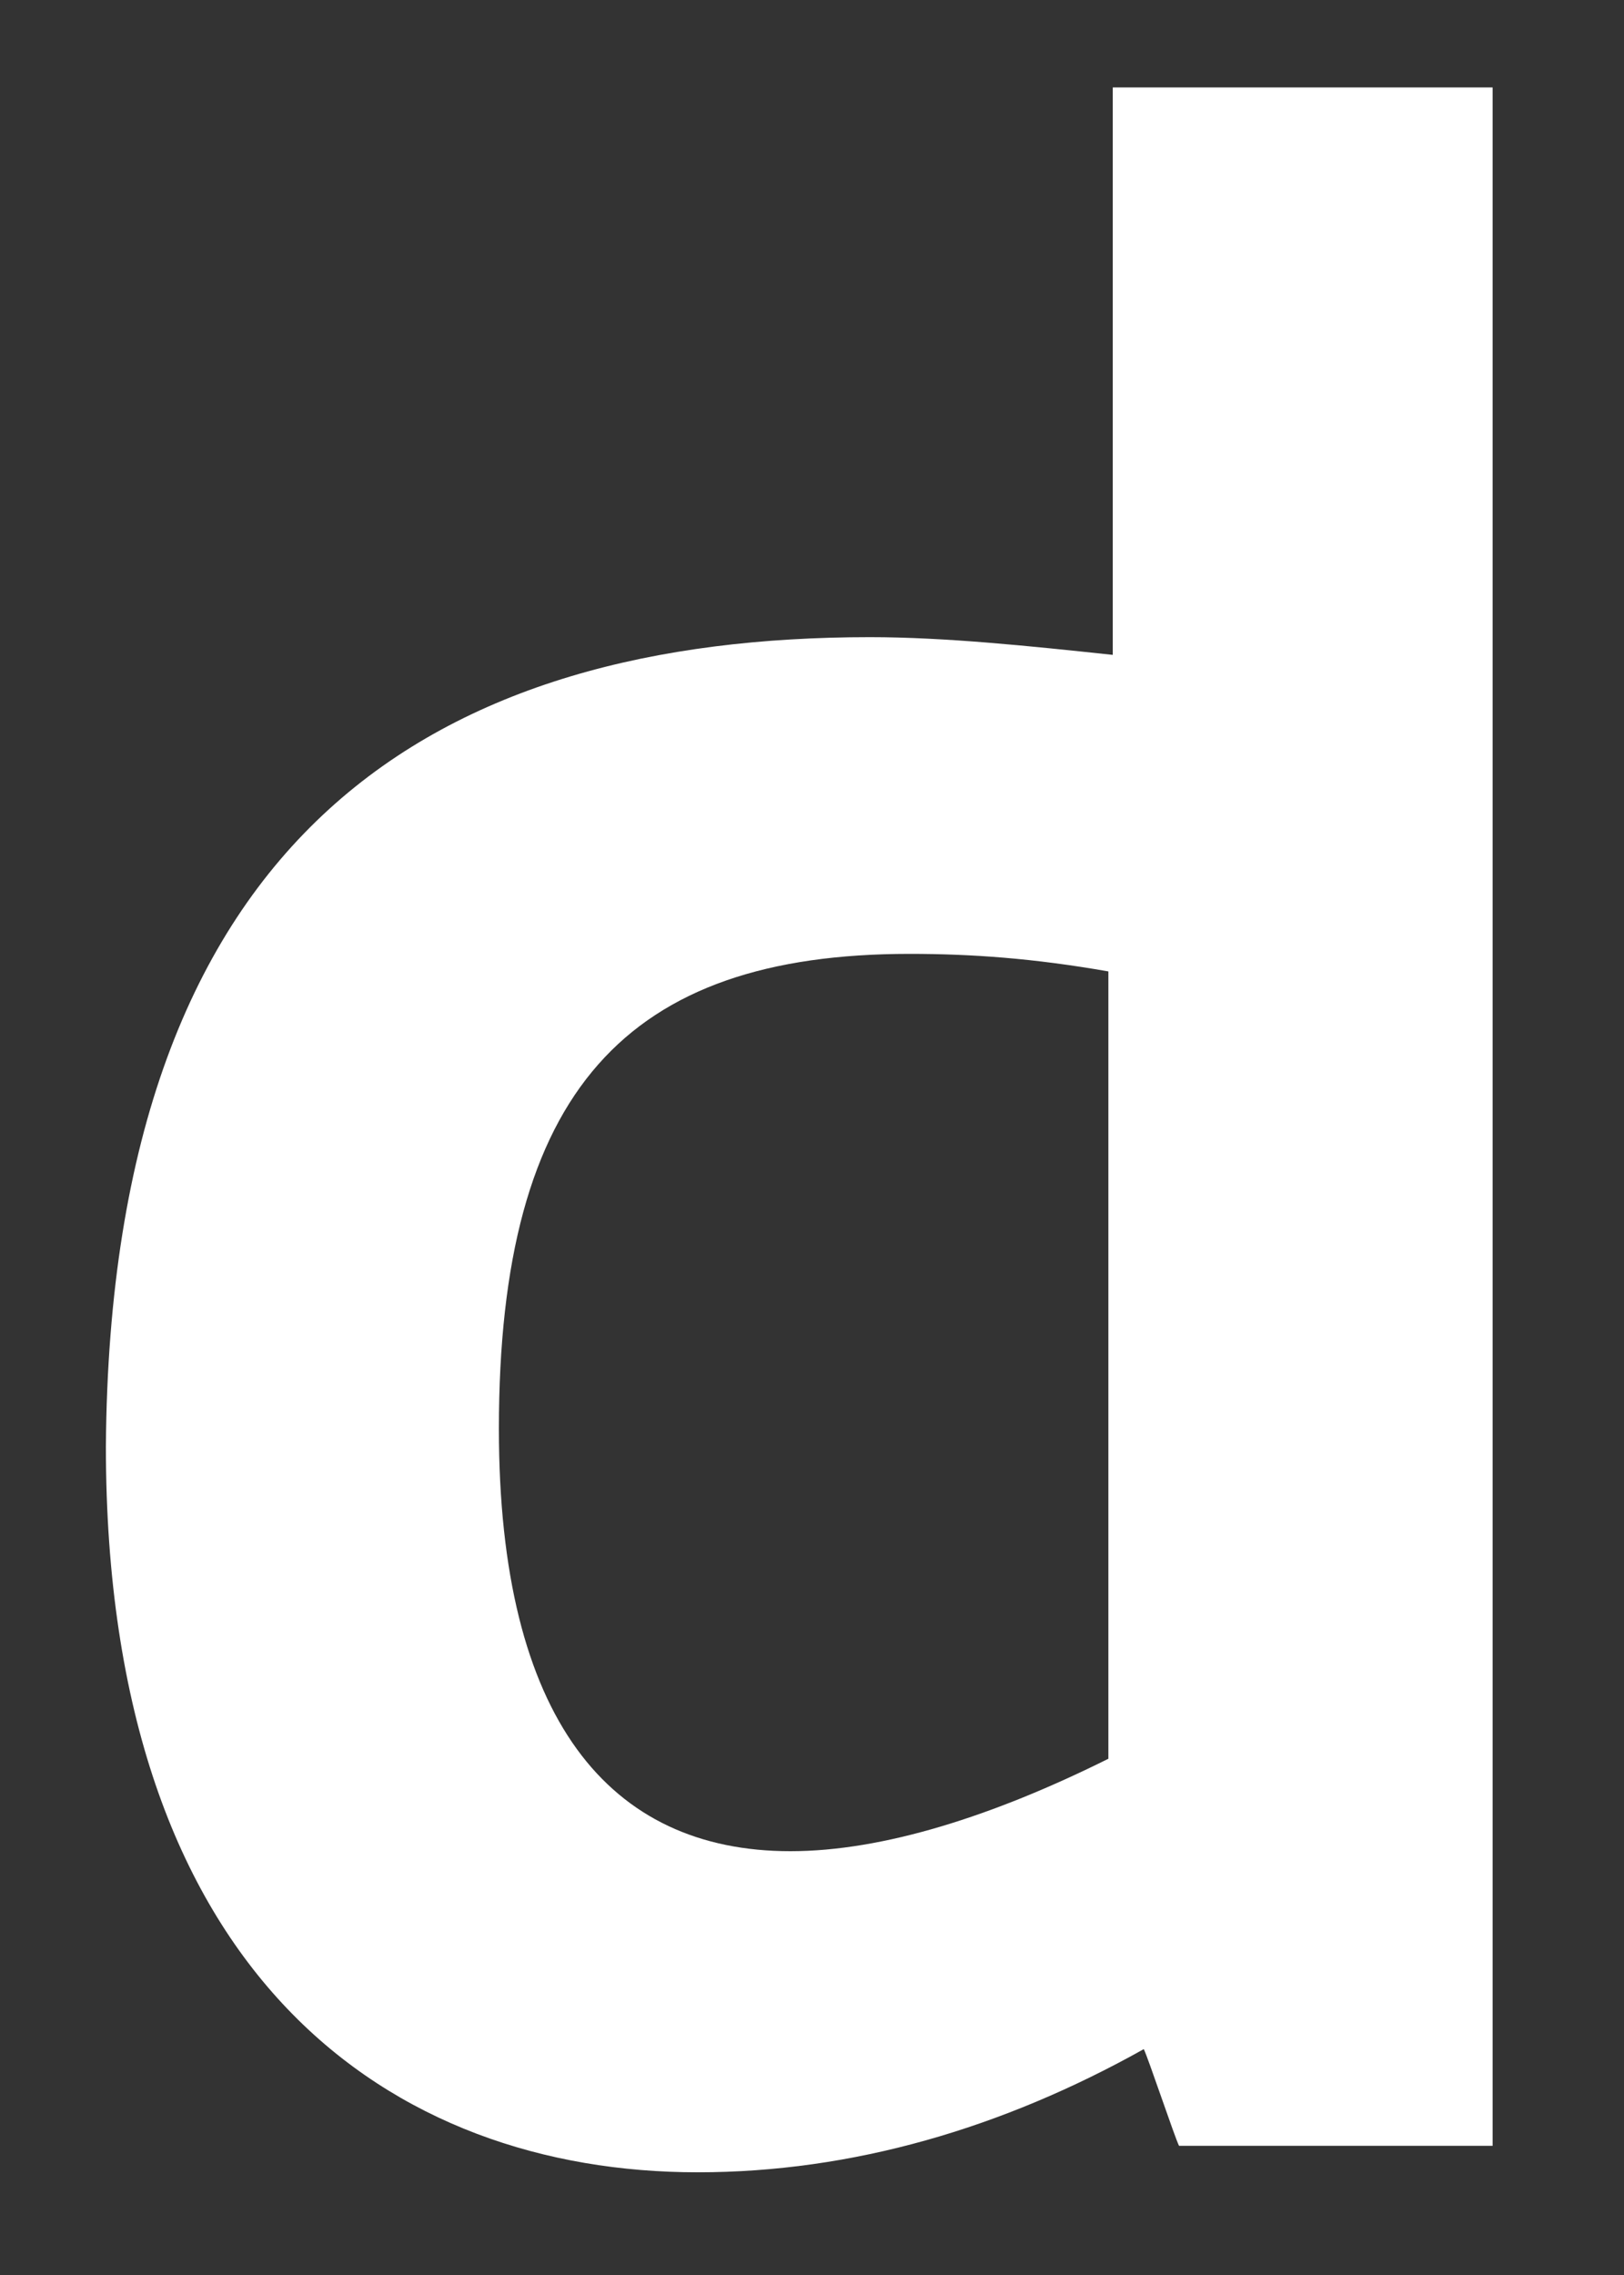<svg width="10" height="14" viewBox="0 0 10 14" fill="none" xmlns="http://www.w3.org/2000/svg">
<rect x="0" y="0" width="10" height="14" fill="#333333" stroke="none"/>
<path d="M5.357 3.921C5.819 3.921 6.336 3.975 6.852 4.03V0.538H9.191V13.205H7.26C7.233 13.151 7.07 12.664 7.043 12.61C6.172 13.097 5.248 13.368 4.296 13.368C2.42 13.368 0.652 12.177 0.652 8.902C0.679 5.085 2.719 3.921 5.357 3.921ZM4.867 11.392C5.438 11.392 6.118 11.175 6.825 10.823V5.978C6.363 5.897 5.982 5.87 5.601 5.87C3.861 5.87 3.072 6.709 3.072 8.793C3.072 10.58 3.752 11.392 4.867 11.392Z" fill="white"/>
</svg>
